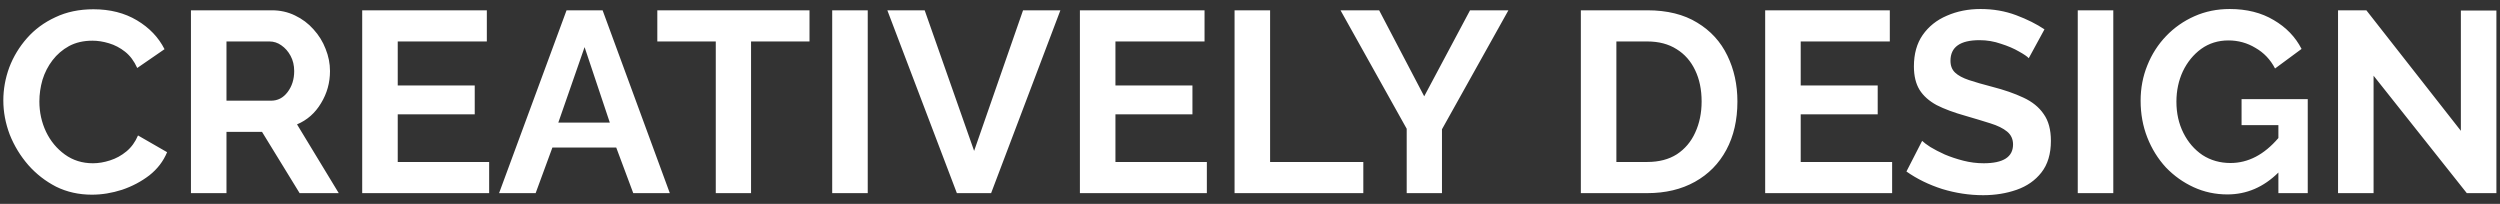 <svg width="233" height="19" viewBox="0 0 233 19" fill="none" xmlns="http://www.w3.org/2000/svg">
<rect x="0" y="0" width="233" height="19" fill="#333333" stroke="none"/>
<path d="M0.31 9.36C0.31 8.32 0.494 7.296 0.862 6.288C1.246 5.28 1.798 4.368 2.518 3.552C3.238 2.736 4.118 2.088 5.158 1.608C6.198 1.112 7.382 0.864 8.71 0.864C10.262 0.864 11.614 1.208 12.766 1.896C13.918 2.584 14.774 3.48 15.334 4.584L12.79 6.336C12.502 5.696 12.126 5.192 11.662 4.824C11.198 4.456 10.694 4.192 10.15 4.032C9.622 3.872 9.11 3.792 8.614 3.792C7.782 3.792 7.054 3.96 6.43 4.296C5.822 4.632 5.31 5.072 4.894 5.616C4.478 6.16 4.166 6.768 3.958 7.44C3.766 8.112 3.67 8.784 3.67 9.456C3.67 10.464 3.878 11.408 4.294 12.288C4.71 13.152 5.294 13.856 6.046 14.4C6.798 14.944 7.67 15.216 8.662 15.216C9.174 15.216 9.702 15.128 10.246 14.952C10.806 14.776 11.318 14.496 11.782 14.112C12.246 13.728 12.606 13.232 12.862 12.624L15.574 14.184C15.222 15.032 14.67 15.752 13.918 16.344C13.166 16.92 12.318 17.368 11.374 17.688C10.43 17.992 9.494 18.144 8.566 18.144C7.35 18.144 6.238 17.896 5.23 17.4C4.238 16.888 3.374 16.216 2.638 15.384C1.902 14.536 1.326 13.592 0.91 12.552C0.51 11.496 0.31 10.432 0.31 9.36ZM17.796 18V0.96H25.331C26.116 0.96 26.835 1.12 27.491 1.44C28.163 1.76 28.739 2.192 29.22 2.736C29.715 3.28 30.091 3.888 30.348 4.56C30.619 5.232 30.756 5.92 30.756 6.624C30.756 7.712 30.476 8.712 29.916 9.624C29.372 10.536 28.628 11.192 27.683 11.592L31.572 18H27.924L24.419 12.288H21.108V18H17.796ZM21.108 9.384H25.259C25.884 9.384 26.395 9.12 26.796 8.592C27.212 8.048 27.419 7.392 27.419 6.624C27.419 6.096 27.308 5.624 27.084 5.208C26.86 4.792 26.572 4.464 26.22 4.224C25.884 3.984 25.515 3.864 25.116 3.864H21.108V9.384ZM45.589 15.096V18H33.757V0.96H45.373V3.864H37.069V7.968H44.245V10.656H37.069V15.096H45.589ZM52.803 0.96H56.163L62.426 18H59.019L57.434 13.752H51.483L49.922 18H46.514L52.803 0.96ZM56.834 11.424L54.483 4.392L52.035 11.424H56.834ZM75.446 3.864H69.998V18H66.71V3.864H61.262V0.96H75.446V3.864ZM77.561 18V0.96H80.873V18H77.561ZM86.18 0.96L90.788 14.064L95.348 0.96H98.828L92.372 18H89.18L82.7 0.96H86.18ZM112.479 15.096V18H100.647V0.96H112.263V3.864H103.959V7.968H111.135V10.656H103.959V15.096H112.479ZM115.061 18V0.96H118.373V15.096H127.061V18H115.061ZM128.536 0.96L132.736 8.976L137.008 0.96H140.584L134.392 12.048V18H131.104V12L124.936 0.96H128.536ZM147.335 18V0.96H153.527C155.383 0.96 156.935 1.344 158.183 2.112C159.431 2.864 160.367 3.888 160.991 5.184C161.615 6.464 161.927 7.888 161.927 9.456C161.927 11.184 161.583 12.688 160.895 13.968C160.207 15.248 159.231 16.24 157.967 16.944C156.703 17.648 155.223 18 153.527 18H147.335ZM158.591 9.456C158.591 8.352 158.391 7.384 157.991 6.552C157.591 5.704 157.015 5.048 156.263 4.584C155.511 4.104 154.599 3.864 153.527 3.864H150.647V15.096H153.527C154.615 15.096 155.535 14.856 156.287 14.376C157.039 13.88 157.607 13.208 157.991 12.36C158.391 11.496 158.591 10.528 158.591 9.456ZM176.346 15.096V18H164.514V0.96H176.13V3.864H167.826V7.968H175.002V10.656H167.826V15.096H176.346ZM189.08 5.424C188.936 5.264 188.632 5.056 188.168 4.8C187.704 4.528 187.144 4.288 186.488 4.08C185.848 3.856 185.184 3.744 184.496 3.744C182.688 3.744 181.784 4.384 181.784 5.664C181.784 6.128 181.928 6.496 182.216 6.768C182.504 7.04 182.936 7.272 183.512 7.464C184.088 7.656 184.808 7.864 185.672 8.088C186.792 8.376 187.76 8.712 188.576 9.096C189.408 9.48 190.04 9.992 190.472 10.632C190.92 11.256 191.144 12.088 191.144 13.128C191.144 14.344 190.848 15.328 190.256 16.08C189.68 16.816 188.912 17.352 187.952 17.688C186.992 18.024 185.952 18.192 184.832 18.192C183.552 18.192 182.28 18 181.016 17.616C179.768 17.216 178.656 16.672 177.68 15.984L179.144 13.128C179.288 13.272 179.544 13.464 179.912 13.704C180.28 13.928 180.728 14.16 181.256 14.4C181.784 14.624 182.36 14.816 182.984 14.976C183.608 15.136 184.24 15.216 184.88 15.216C186.704 15.216 187.616 14.632 187.616 13.464C187.616 12.968 187.432 12.568 187.064 12.264C186.696 11.96 186.176 11.704 185.504 11.496C184.848 11.288 184.08 11.056 183.2 10.8C182.112 10.496 181.208 10.16 180.488 9.792C179.784 9.408 179.256 8.936 178.904 8.376C178.552 7.8 178.376 7.072 178.376 6.192C178.376 5.024 178.648 4.048 179.192 3.264C179.752 2.464 180.504 1.864 181.448 1.464C182.392 1.048 183.44 0.84 184.592 0.84C185.776 0.84 186.88 1.032 187.904 1.416C188.928 1.8 189.808 2.24 190.544 2.736L189.08 5.424ZM193.647 18V0.96H196.959V18H193.647ZM207.594 18.12C206.474 18.12 205.426 17.896 204.45 17.448C203.474 17 202.61 16.384 201.858 15.6C201.122 14.8 200.546 13.872 200.13 12.816C199.714 11.76 199.506 10.616 199.506 9.384C199.506 8.216 199.714 7.12 200.13 6.096C200.546 5.056 201.13 4.144 201.882 3.36C202.634 2.576 203.514 1.96 204.522 1.512C205.53 1.064 206.626 0.84 207.81 0.84C209.394 0.84 210.762 1.184 211.914 1.872C213.066 2.544 213.93 3.44 214.506 4.56L212.034 6.384C211.602 5.552 210.994 4.912 210.21 4.464C209.442 4 208.602 3.768 207.69 3.768C206.73 3.768 205.882 4.032 205.146 4.56C204.426 5.088 203.858 5.784 203.442 6.648C203.042 7.512 202.842 8.456 202.842 9.48C202.842 10.552 203.058 11.52 203.49 12.384C203.922 13.248 204.514 13.936 205.266 14.448C206.034 14.944 206.906 15.192 207.882 15.192C209.53 15.192 211.018 14.416 212.346 12.864V11.664H208.914V9.24H215.082V18H212.346V16.08C210.97 17.44 209.386 18.12 207.594 18.12ZM221.217 7.056V18H217.905V0.96H220.545L229.353 12.192V0.984H232.665V18H229.905L221.217 7.056Z" fill="white"/>
</svg>
